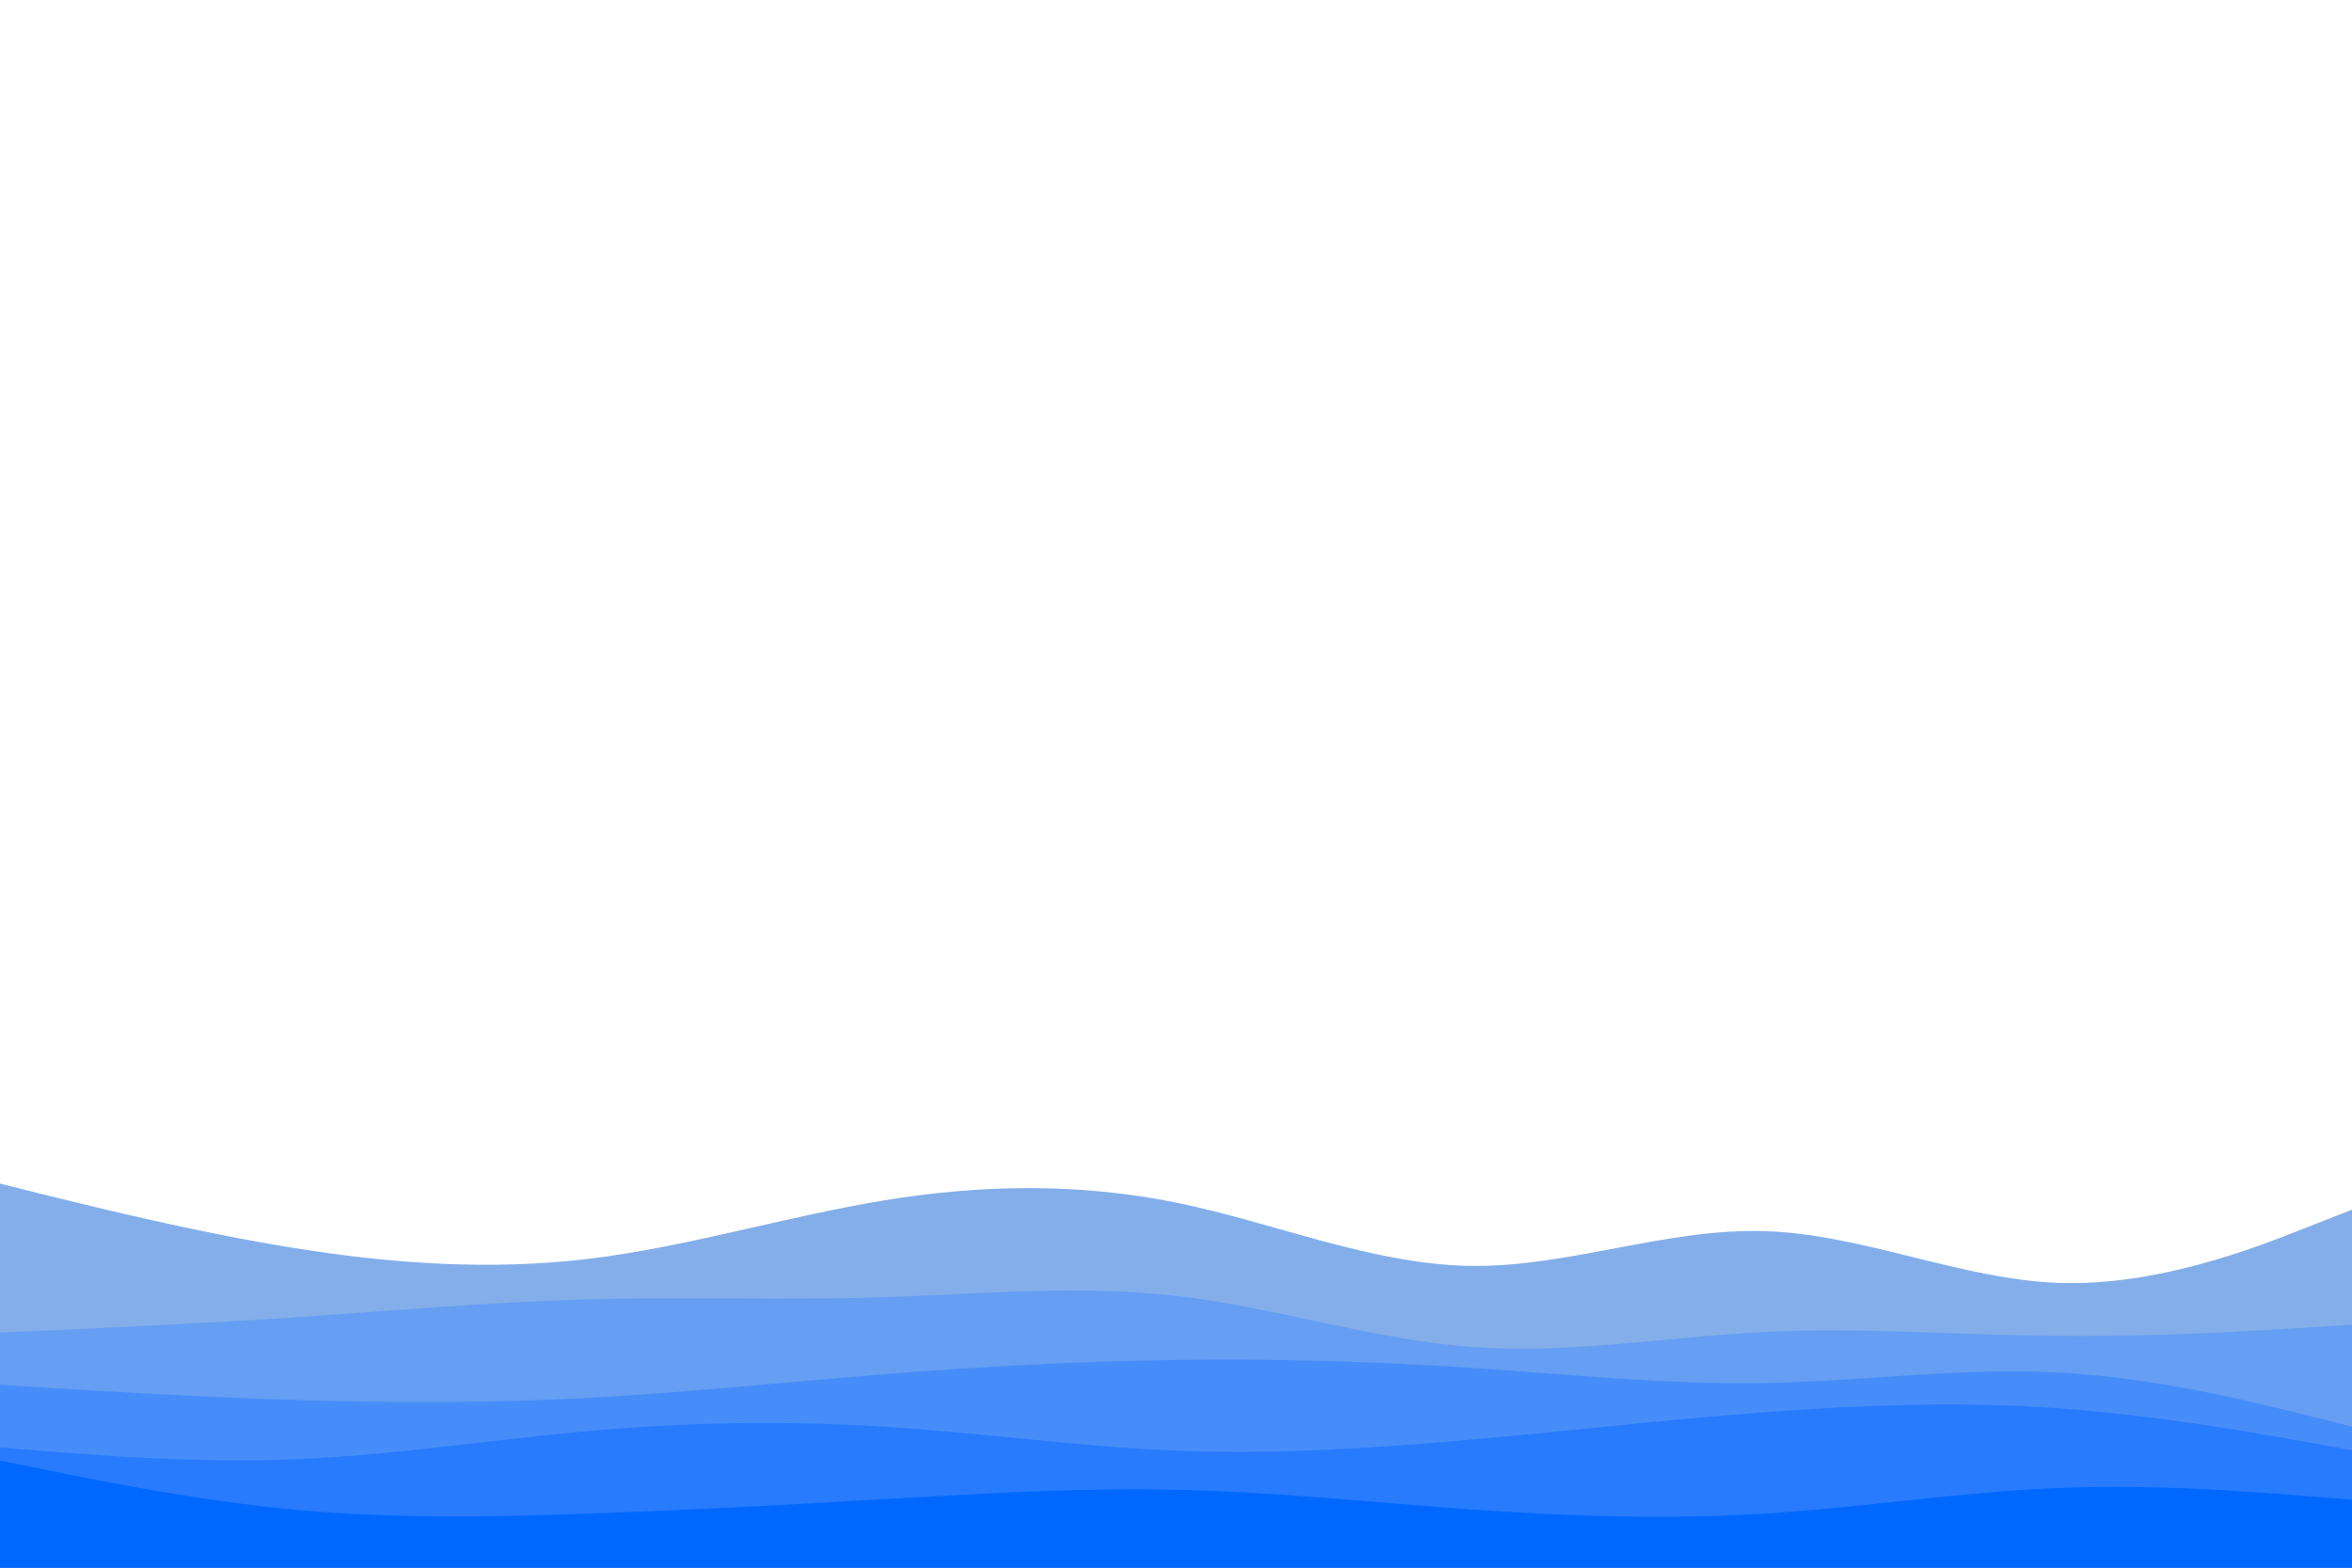 <svg id="visual" viewBox="0 0 900 600" width="900" height="600" xmlns="http://www.w3.org/2000/svg" xmlns:xlink="http://www.w3.org/1999/xlink" version="1.1"><path d="M0 453L18.8 457.7C37.7 462.3 75.3 471.7 112.8 477.7C150.3 483.7 187.7 486.3 225.2 481.8C262.7 477.3 300.3 465.7 337.8 459.5C375.3 453.3 412.7 452.7 450.2 460.3C487.7 468 525.3 484 562.8 484.5C600.3 485 637.7 470 675.2 471.2C712.7 472.3 750.3 489.7 787.8 491C825.3 492.3 862.7 477.7 881.3 470.3L900 463L900 601L881.3 601C862.7 601 825.3 601 787.8 601C750.3 601 712.7 601 675.2 601C637.7 601 600.3 601 562.8 601C525.3 601 487.7 601 450.2 601C412.7 601 375.3 601 337.8 601C300.3 601 262.7 601 225.2 601C187.7 601 150.3 601 112.8 601C75.3 601 37.7 601 18.8 601L0 601Z" fill="#83aeea"></path><path d="M0 510L18.8 509.2C37.7 508.3 75.3 506.7 112.8 504.2C150.3 501.7 187.7 498.3 225.2 497.3C262.7 496.3 300.3 497.7 337.8 496.5C375.3 495.3 412.7 491.7 450.2 496C487.7 500.3 525.3 512.7 562.8 515.5C600.3 518.3 637.7 511.7 675.2 509.8C712.7 508 750.3 511 787.8 511.3C825.3 511.7 862.7 509.3 881.3 508.2L900 507L900 601L881.3 601C862.7 601 825.3 601 787.8 601C750.3 601 712.7 601 675.2 601C637.7 601 600.3 601 562.8 601C525.3 601 487.7 601 450.2 601C412.7 601 375.3 601 337.8 601C300.3 601 262.7 601 225.2 601C187.7 601 150.3 601 112.8 601C75.3 601 37.7 601 18.8 601L0 601Z" fill="#659ef2"></path><path d="M0 530L18.8 531.2C37.7 532.3 75.3 534.7 112.8 535.8C150.3 537 187.7 537 225.2 535C262.7 533 300.3 529 337.8 526C375.3 523 412.7 521 450.2 520.5C487.7 520 525.3 521 562.8 523.5C600.3 526 637.7 530 675.2 529.3C712.7 528.7 750.3 523.3 787.8 525.3C825.3 527.3 862.7 536.7 881.3 541.3L900 546L900 601L881.3 601C862.7 601 825.3 601 787.8 601C750.3 601 712.7 601 675.2 601C637.7 601 600.3 601 562.8 601C525.3 601 487.7 601 450.2 601C412.7 601 375.3 601 337.8 601C300.3 601 262.7 601 225.2 601C187.7 601 150.3 601 112.8 601C75.3 601 37.7 601 18.8 601L0 601Z" fill="#478df9"></path><path d="M0 554L18.8 555.5C37.7 557 75.3 560 112.8 558.5C150.3 557 187.7 551 225.2 547.7C262.7 544.3 300.3 543.7 337.8 546C375.3 548.3 412.7 553.7 450.2 555.2C487.7 556.7 525.3 554.3 562.8 551C600.3 547.7 637.7 543.3 675.2 540.5C712.7 537.7 750.3 536.3 787.8 539C825.3 541.7 862.7 548.3 881.3 551.7L900 555L900 601L881.3 601C862.7 601 825.3 601 787.8 601C750.3 601 712.7 601 675.2 601C637.7 601 600.3 601 562.8 601C525.3 601 487.7 601 450.2 601C412.7 601 375.3 601 337.8 601C300.3 601 262.7 601 225.2 601C187.7 601 150.3 601 112.8 601C75.3 601 37.7 601 18.8 601L0 601Z" fill="#287bfd"></path><path d="M0 559L18.8 562.8C37.7 566.7 75.3 574.3 112.8 577.8C150.3 581.3 187.7 580.7 225.2 579.3C262.7 578 300.3 576 337.8 573.8C375.3 571.7 412.7 569.3 450.2 570.2C487.7 571 525.3 575 562.8 577.7C600.3 580.3 637.7 581.7 675.2 579.3C712.7 577 750.3 571 787.8 569.5C825.3 568 862.7 571 881.3 572.5L900 574L900 601L881.3 601C862.7 601 825.3 601 787.8 601C750.3 601 712.7 601 675.2 601C637.7 601 600.3 601 562.8 601C525.3 601 487.7 601 450.2 601C412.7 601 375.3 601 337.8 601C300.3 601 262.7 601 225.2 601C187.7 601 150.3 601 112.8 601C75.3 601 37.7 601 18.8 601L0 601Z" fill="#0068ff"></path></svg>